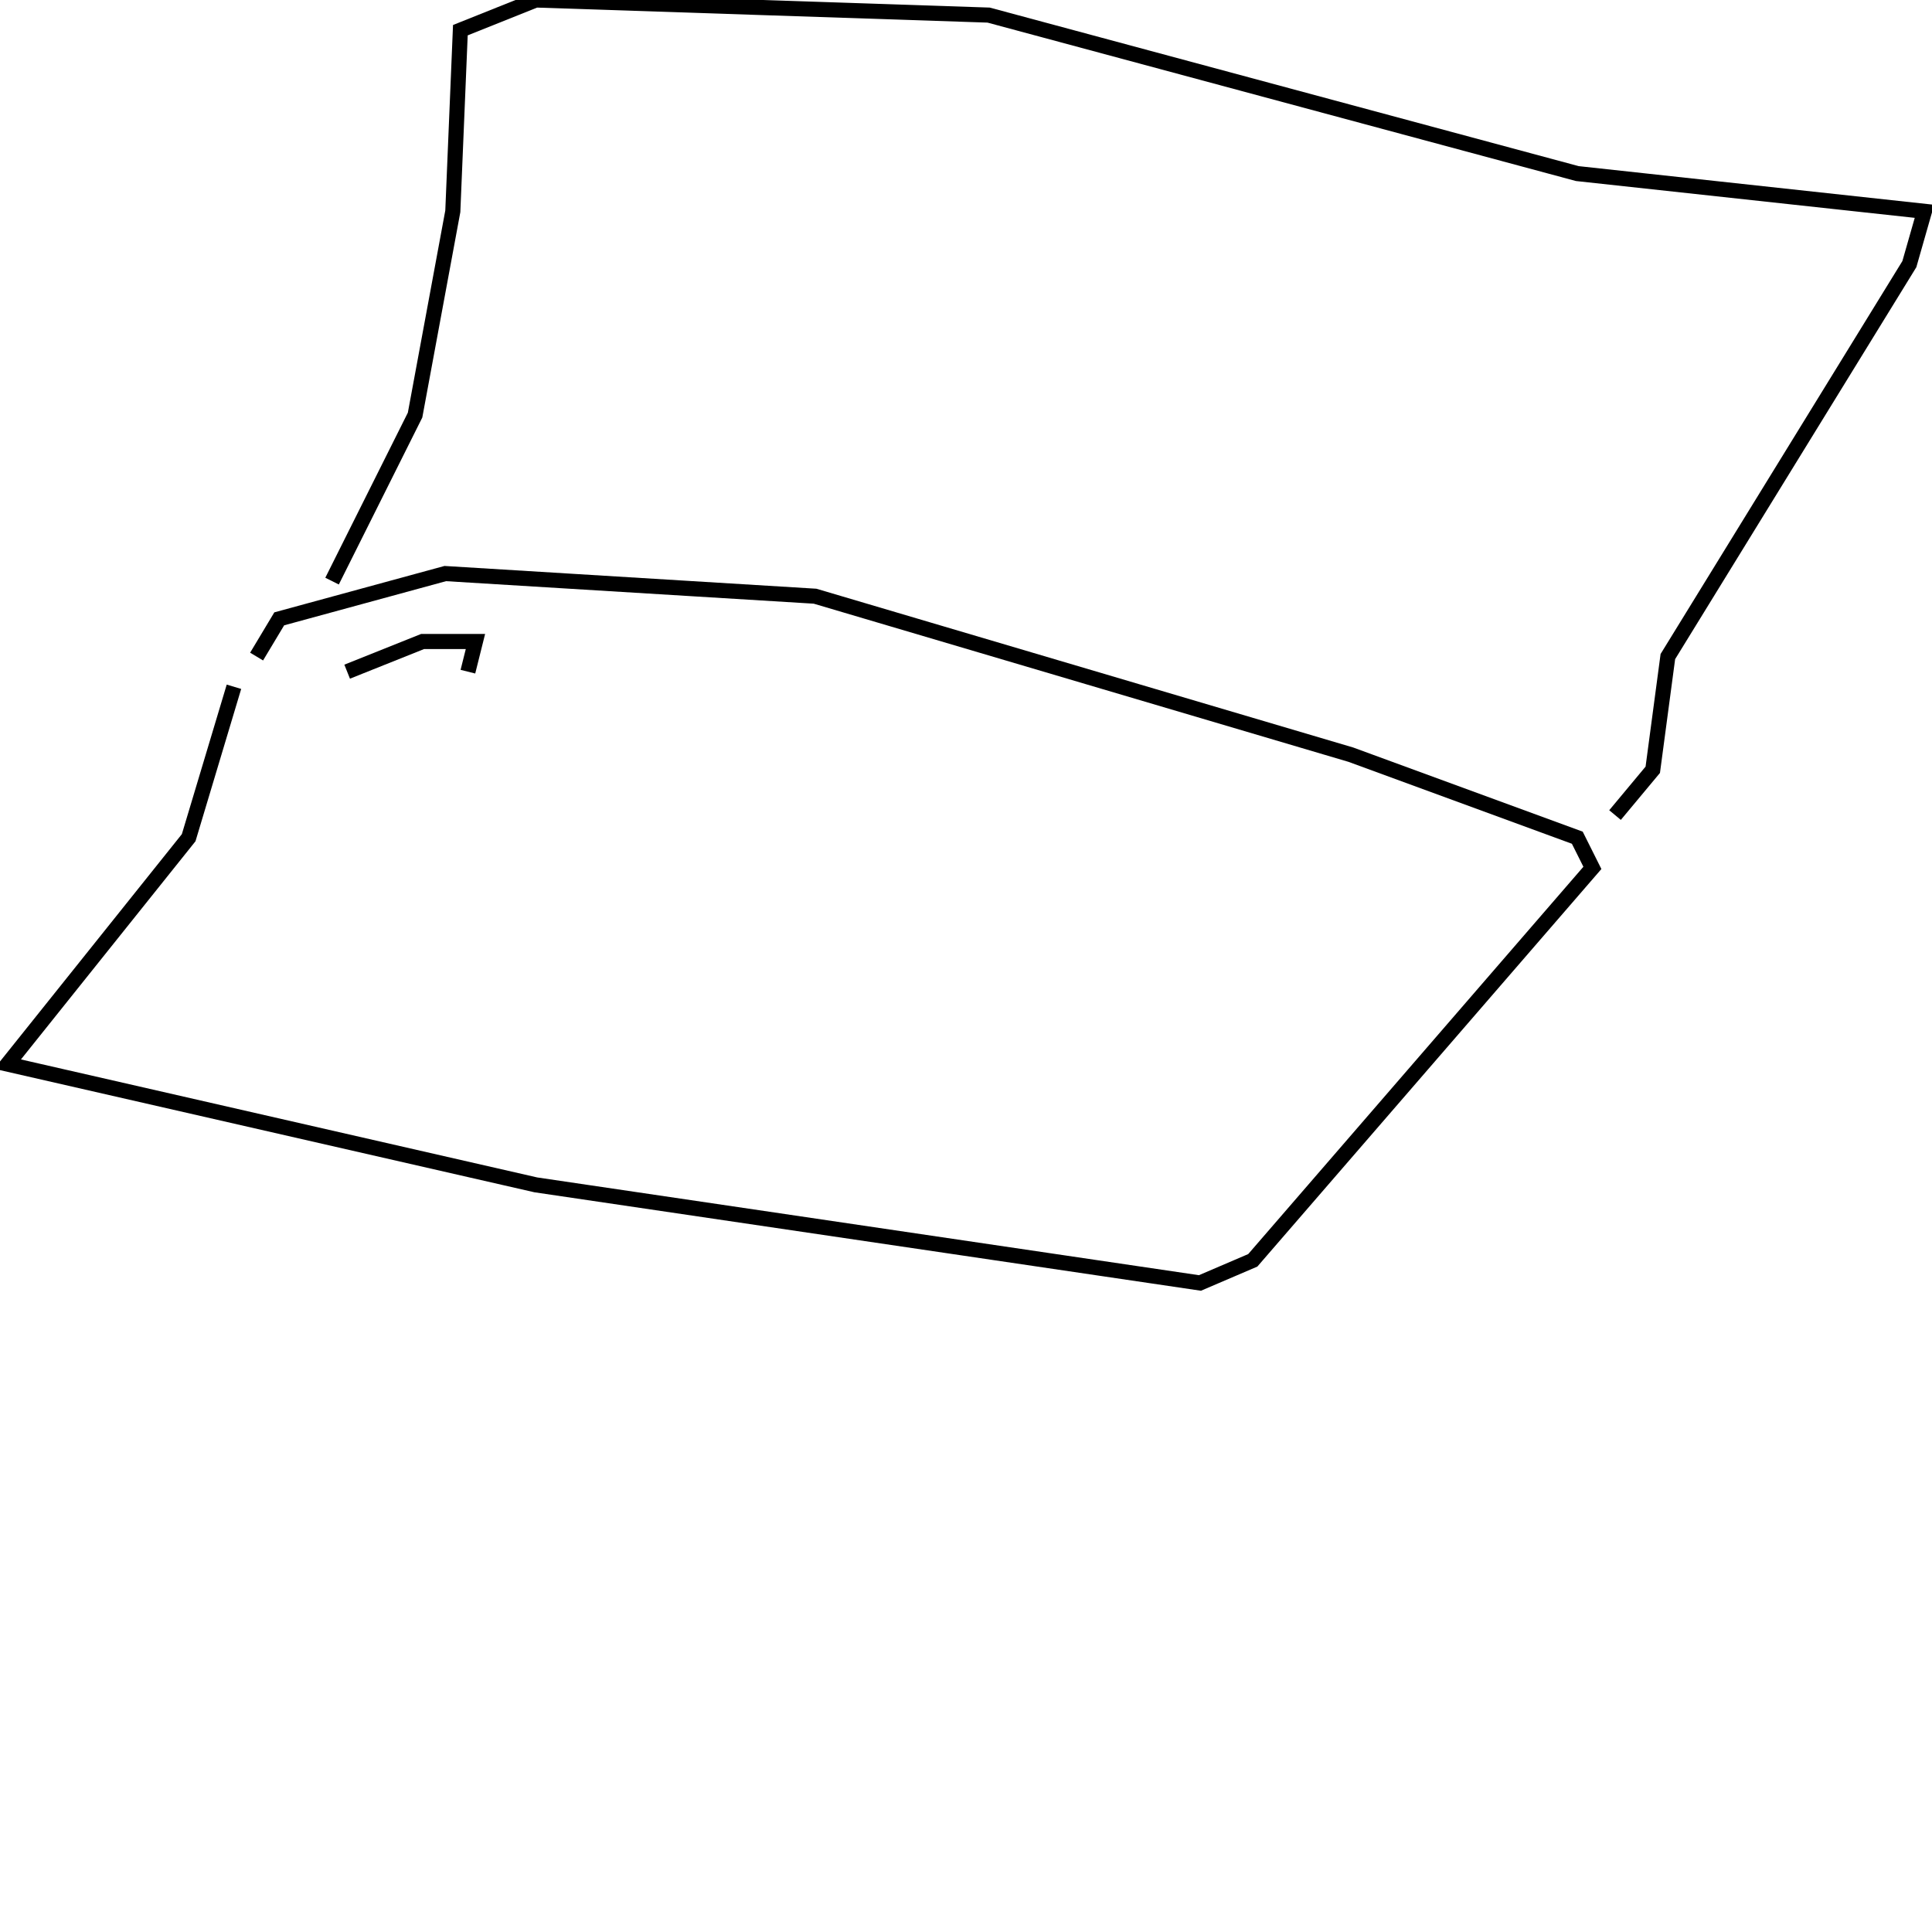 <?xml version="1.0" encoding="utf-8" ?>
<svg baseProfile="full" height="256" version="1.1" width="256" xmlns="http://www.w3.org/2000/svg" xmlns:ev="http://www.w3.org/2001/xml-events" xmlns:xlink="http://www.w3.org/1999/xlink"><defs /><polyline fill="none" points="31,91 25,111 1,141 71,157 159,170 166,167 211,115 209,111 179,100 108,79 59,76 37,82 34,87" stroke="rgb(0%,0%,0%)" stroke-width="2" /><polyline fill="none" points="44,77 55,55 60,28 61,4 71,0 131,2 209,23 255,28 253,35 221,87 219,102 214,108" stroke="rgb(0%,0%,0%)" stroke-width="2" /><polyline fill="none" points="46,89 56,85 63,85 62,89" stroke="rgb(0%,0%,0%)" stroke-width="2" /></svg>